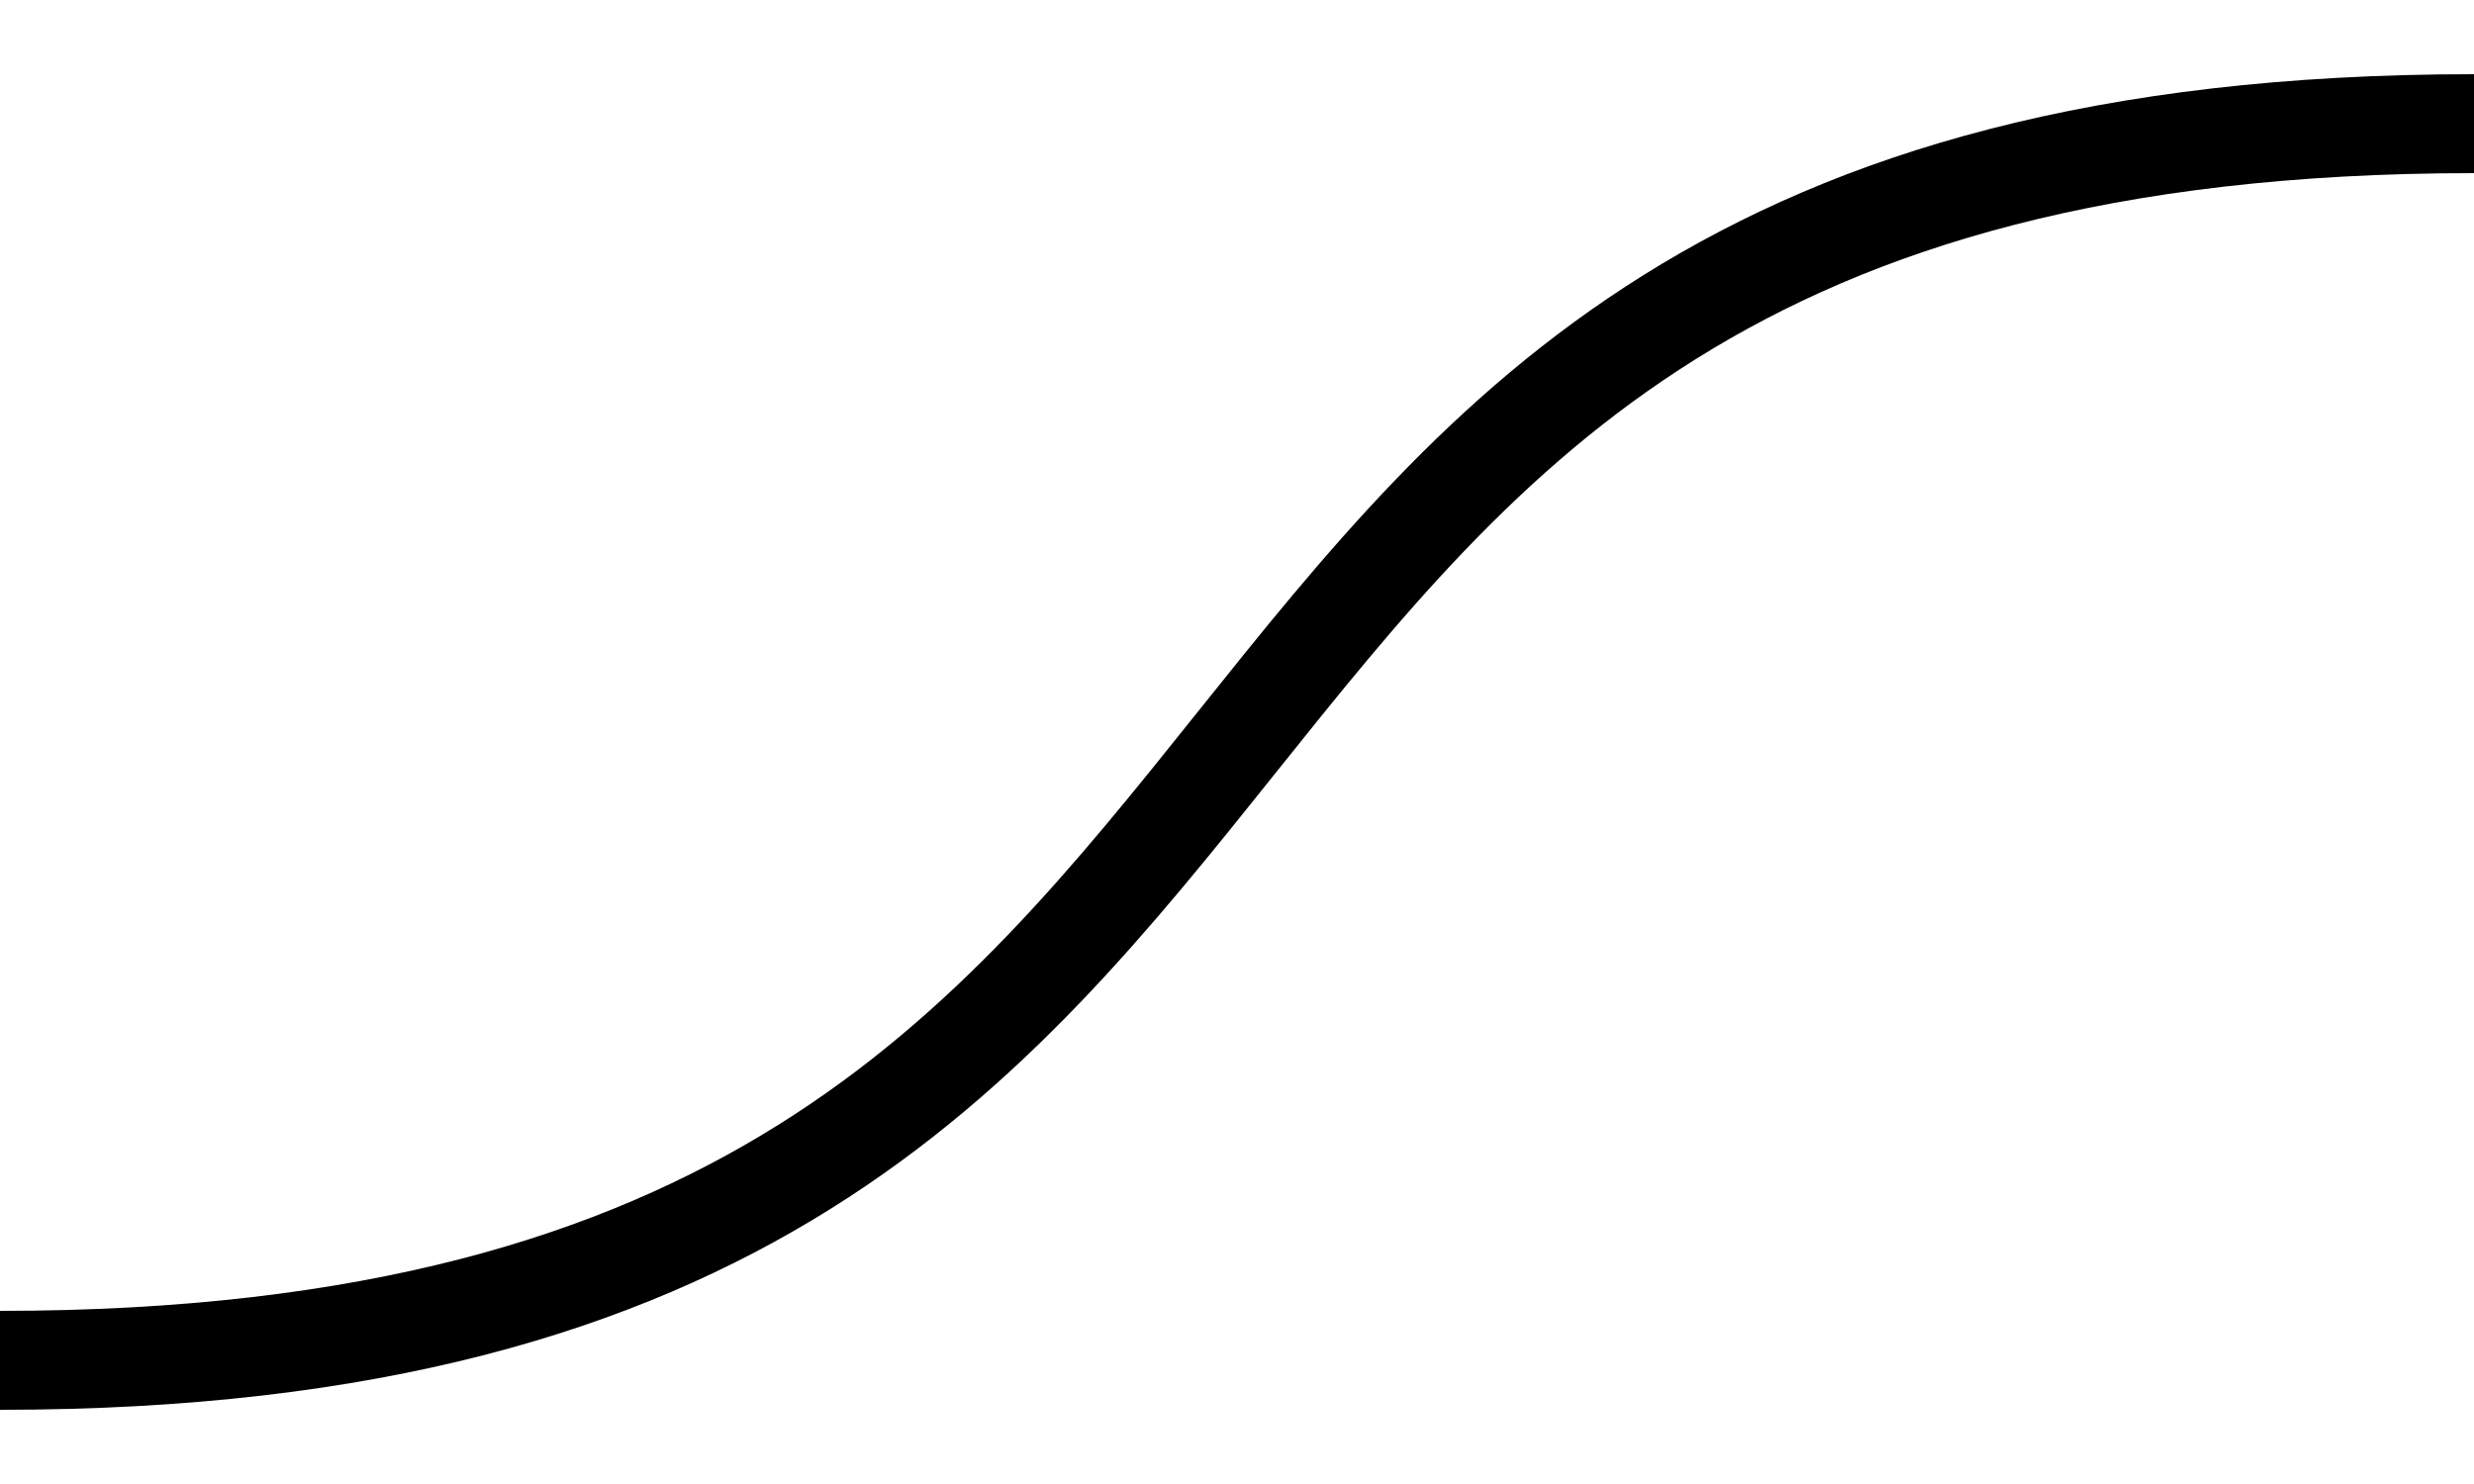 <svg viewBox="0 0 100 60" xmlns="http://www.w3.org/2000/svg"><g class="layer"><path fill="#fff" d="M0 0h100v60H0z"/><path d="M0 55C60 55 40 5 100 5" fill="none" stroke="#000" stroke-width="4"/></g></svg>